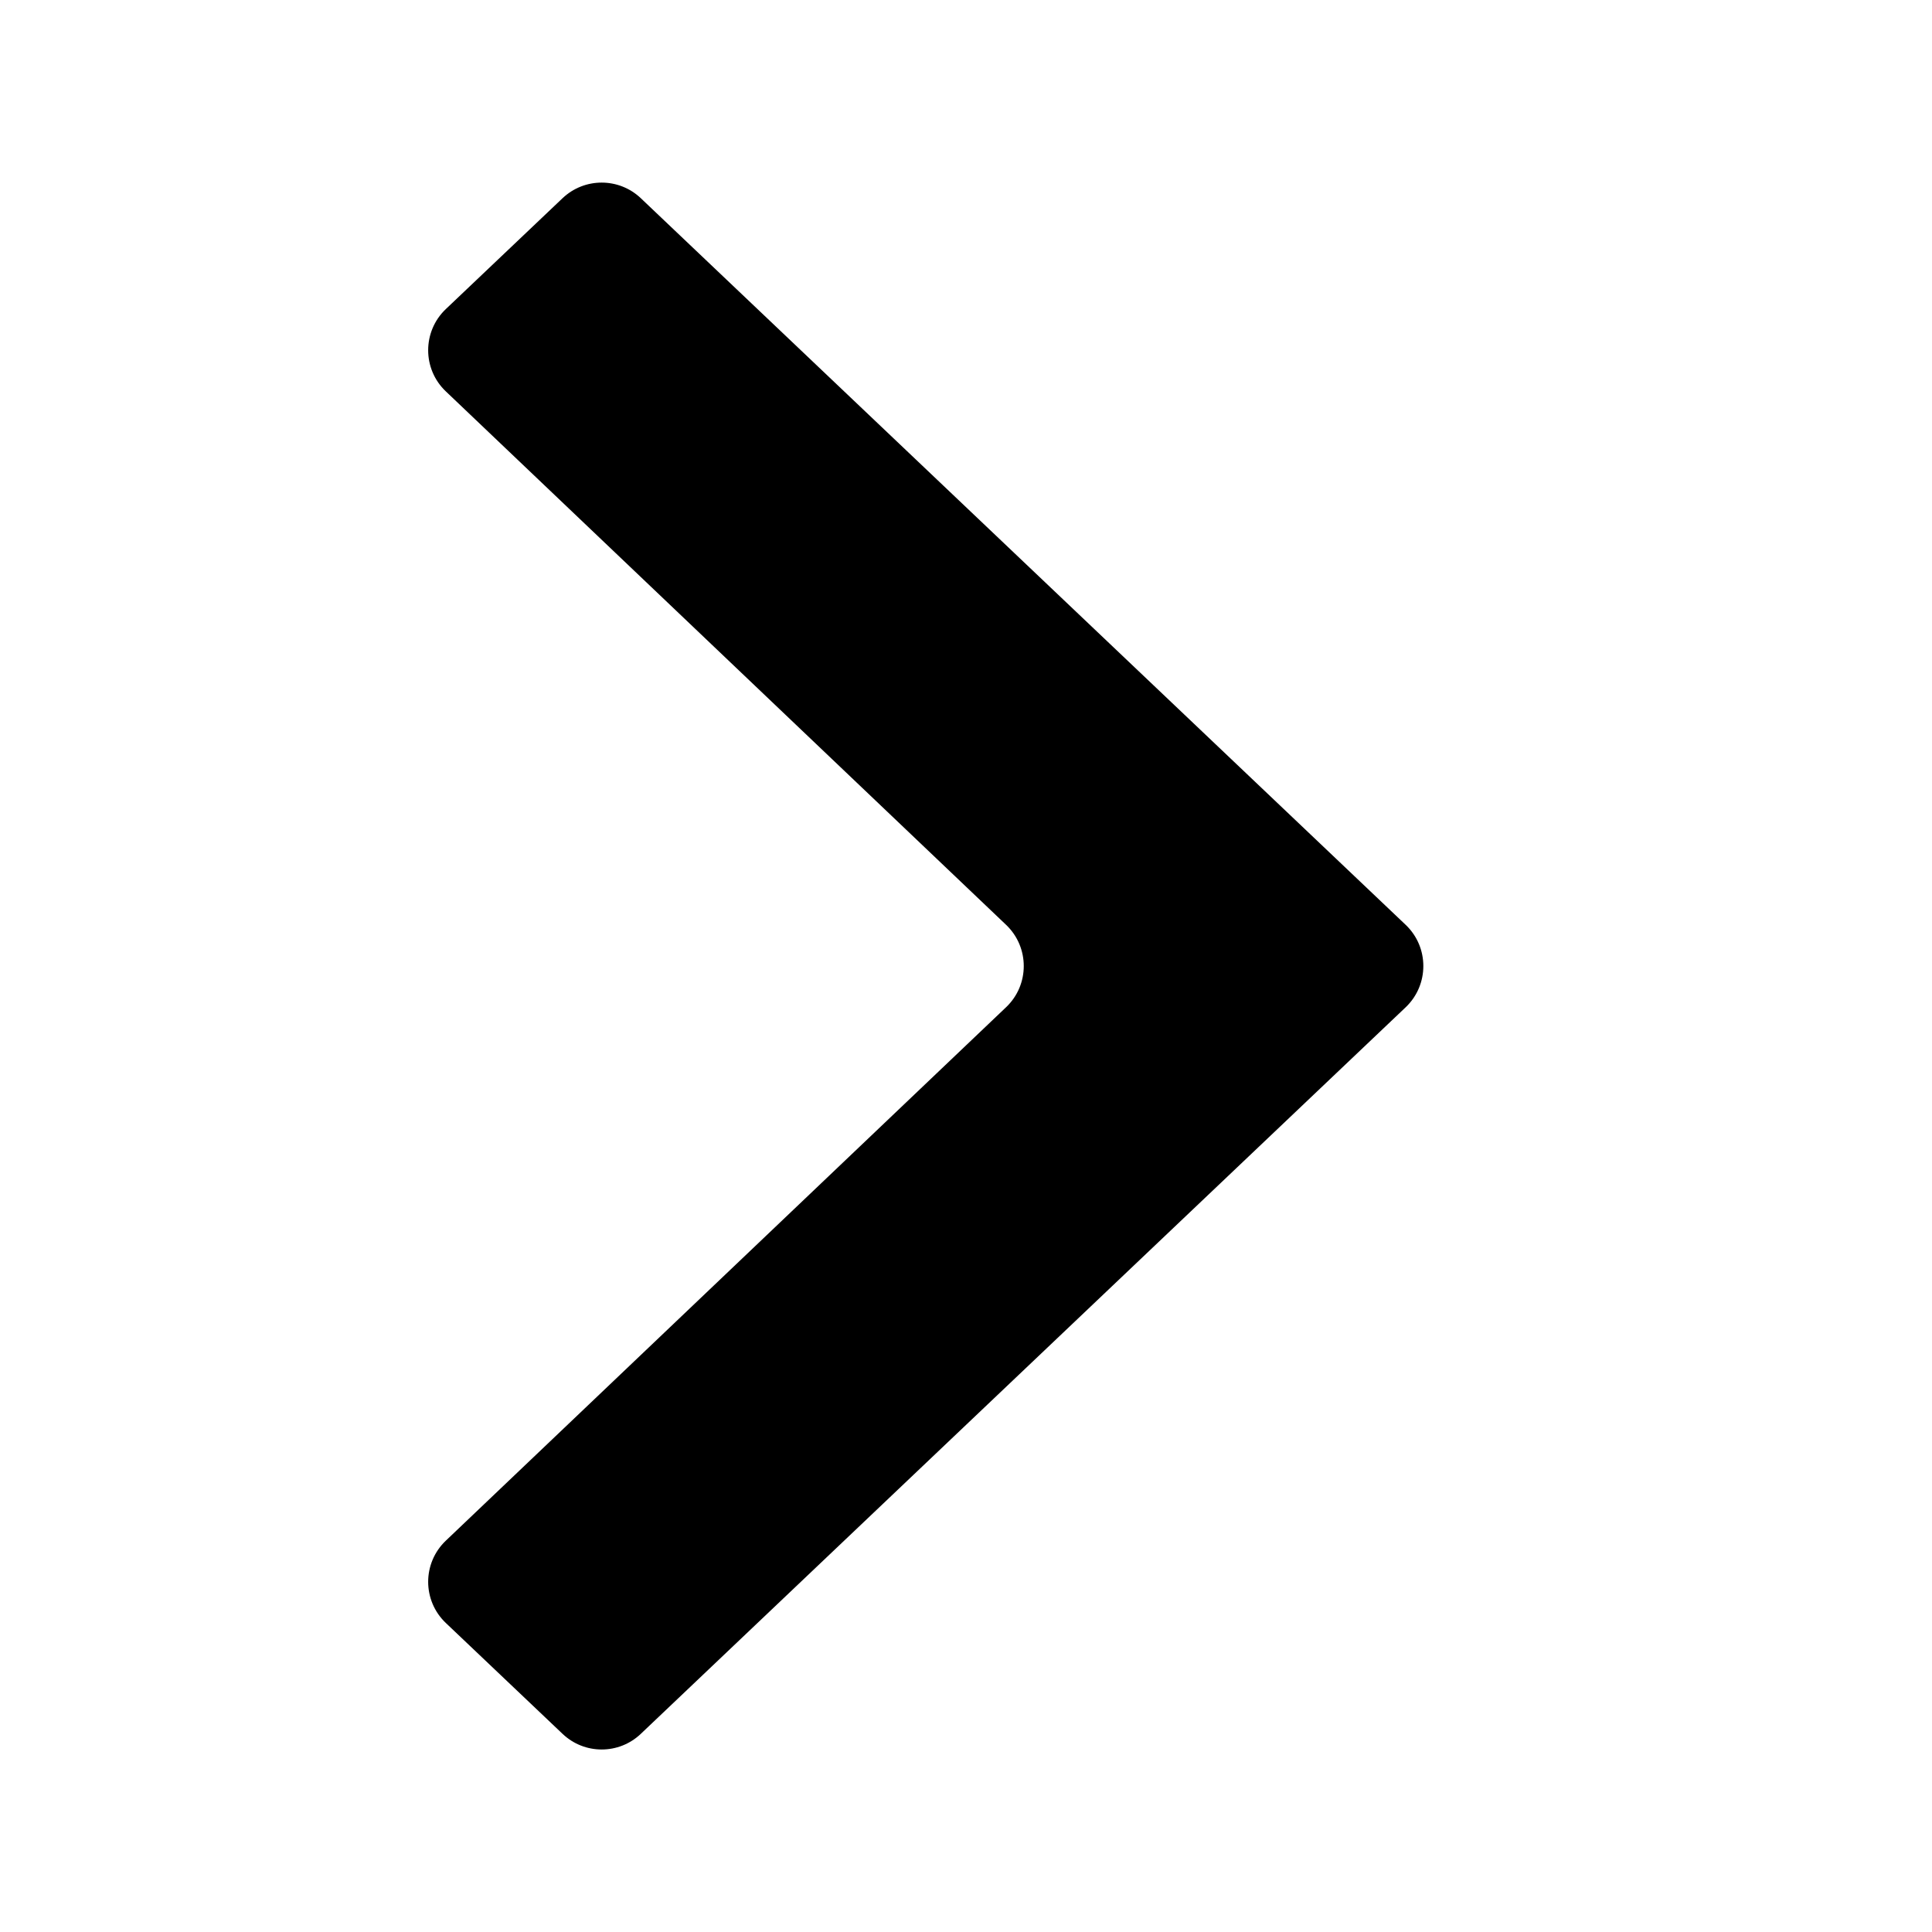 <svg width="34" height="34" viewBox="0 0 34 34" fill="red" xmlns="http://www.w3.org/2000/svg">
<path d="M7.846 5.439C7.432 5.833 7.431 6.494 7.846 6.888L17.706 16.276C18.12 16.671 18.12 17.331 17.706 17.725L7.846 27.113C7.431 27.508 7.432 28.168 7.846 28.562L9.9 30.513C10.286 30.88 10.891 30.88 11.277 30.513L24.738 17.726C25.152 17.331 25.152 16.67 24.738 16.276L11.277 3.488C10.891 3.122 10.286 3.122 9.9 3.488L7.846 5.439Z" fill="current" />
</svg>
